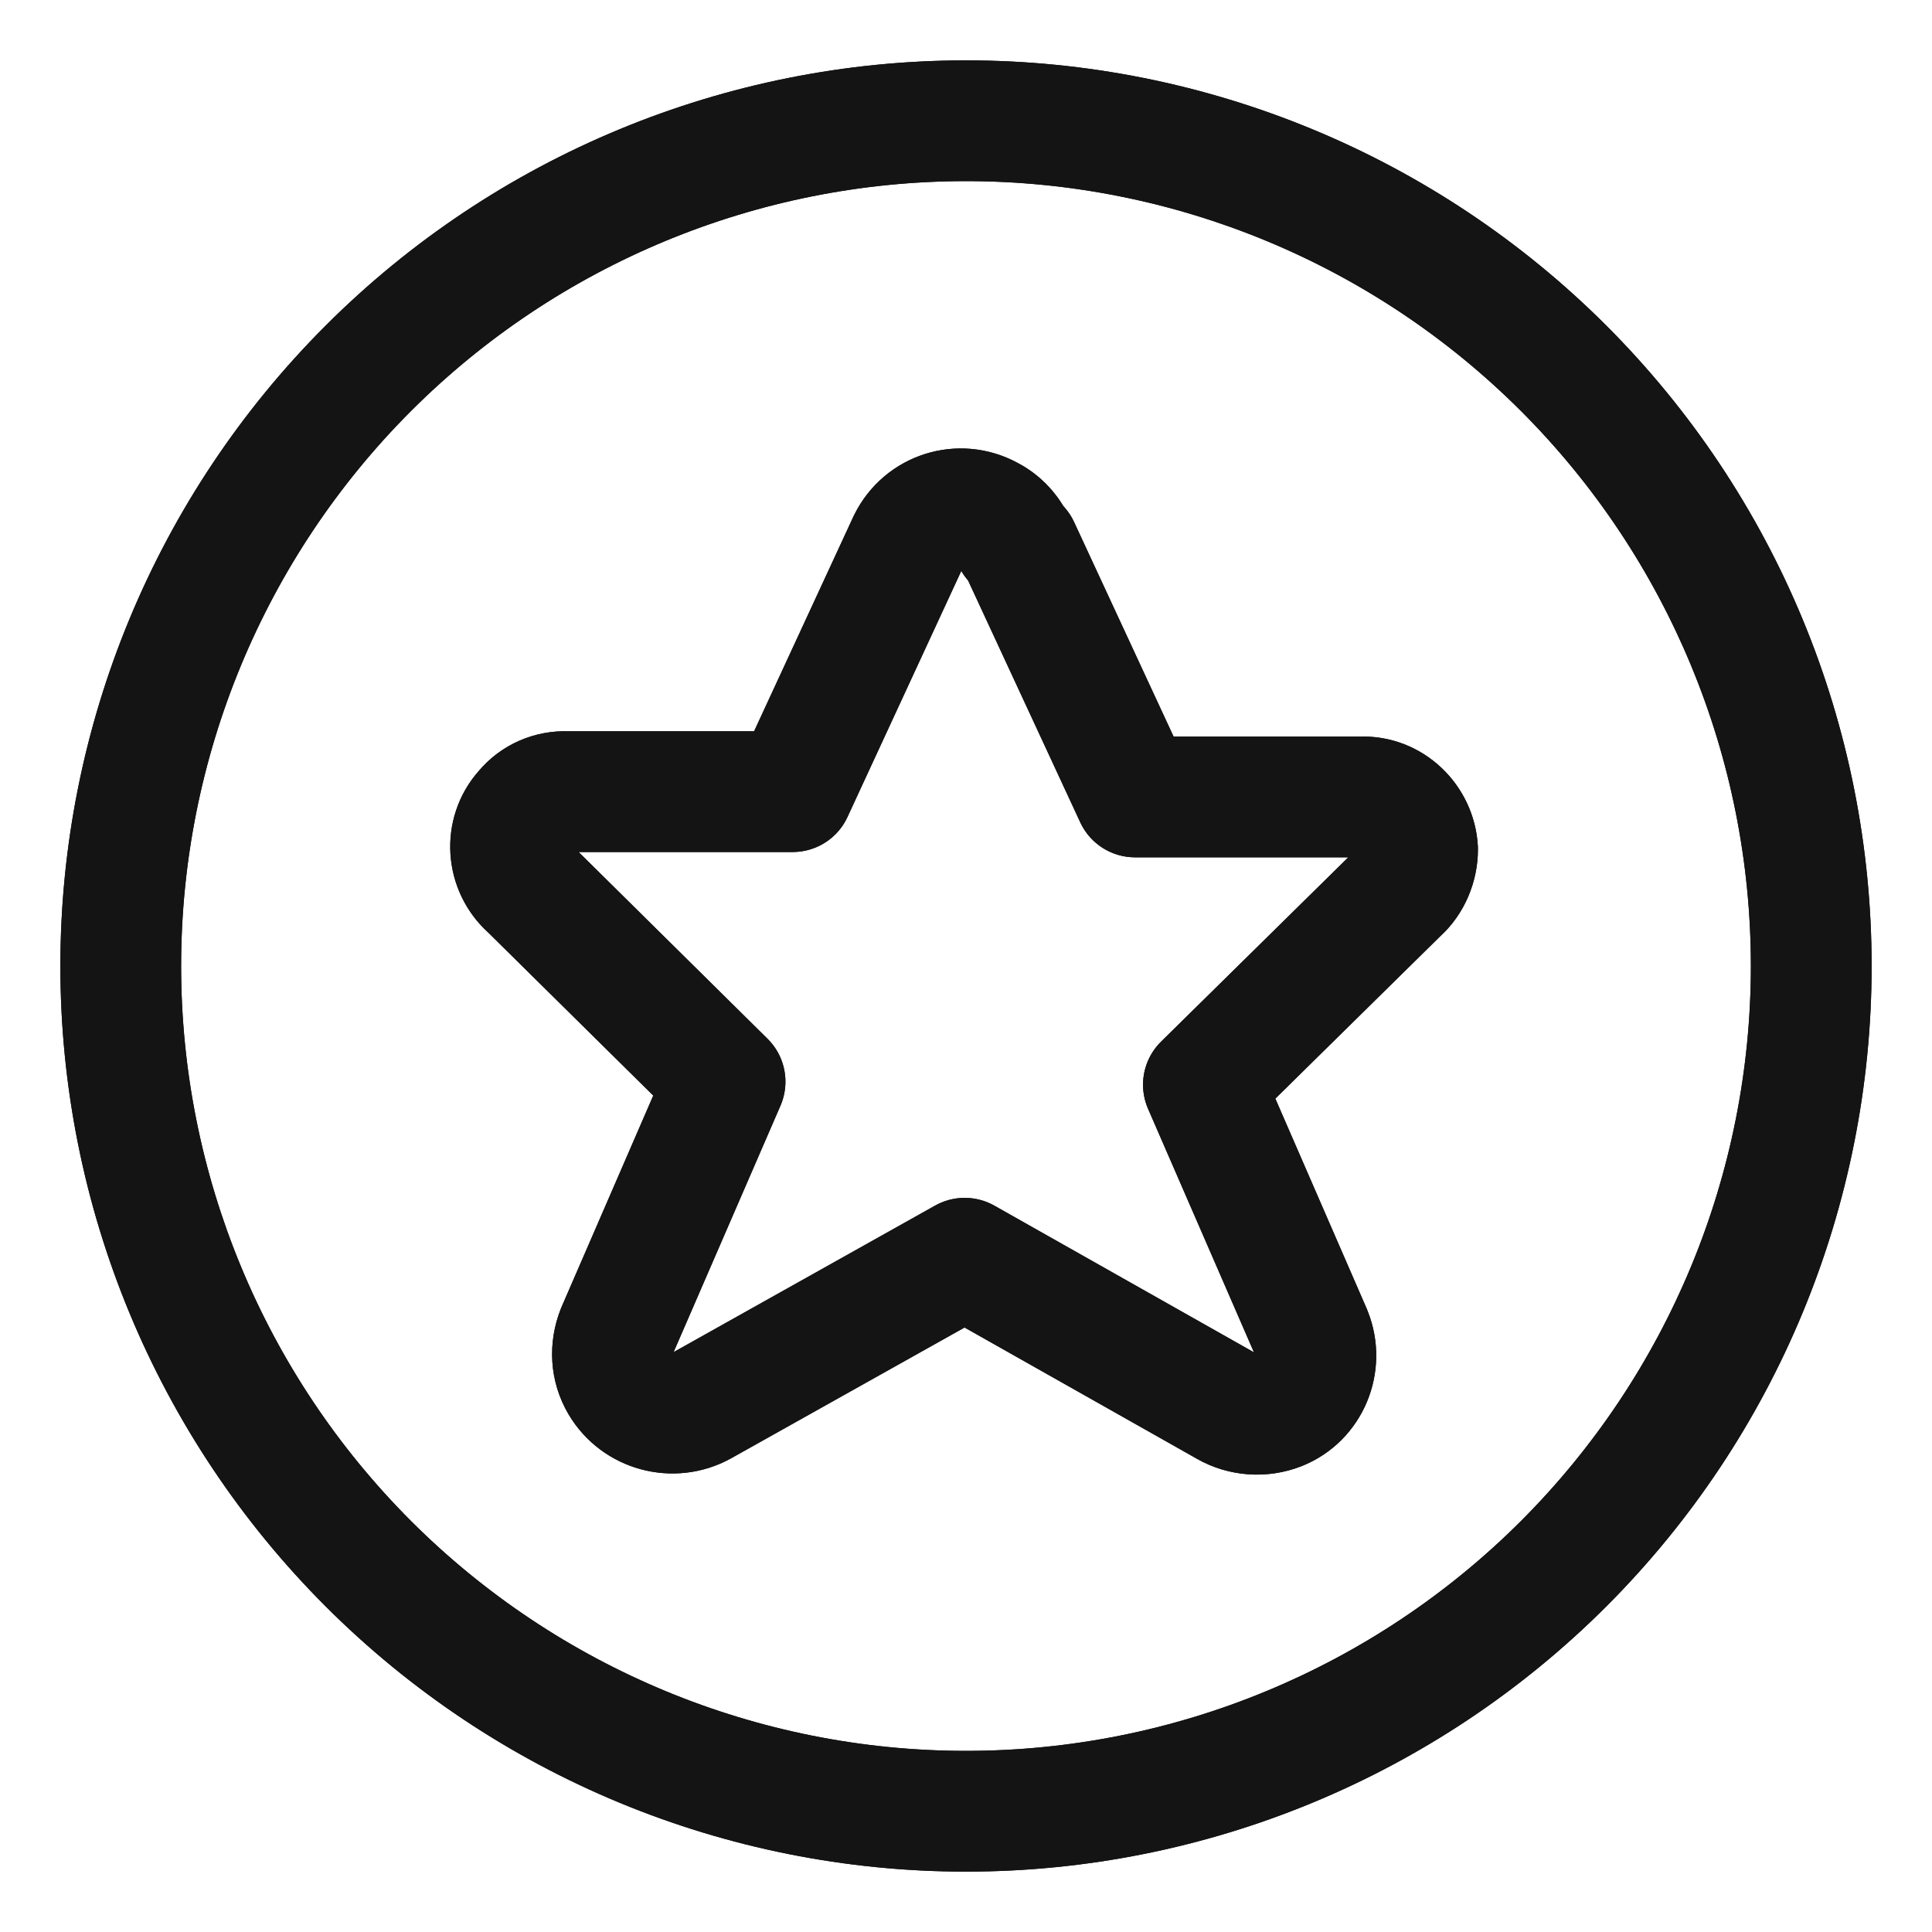 <svg width="16" height="16" viewBox="0 0 16 16" fill="none" xmlns="http://www.w3.org/2000/svg">
<path d="M8 1C6.143 1 4.363 1.738 3.05 3.05C1.738 4.363 1 6.143 1 8C1 9.857 1.738 11.637 3.05 12.95C4.363 14.262 6.143 15 8 15C9.857 15 11.637 14.262 12.95 12.95C14.262 11.637 15 9.857 15 8C15 6.143 14.262 4.363 12.95 3.05C11.637 1.738 9.857 1 8 1V1Z" stroke="#141414" stroke-width="1" stroke-linecap="round" stroke-linejoin="round"/>
<path d="M8.442 4.534L9.4 6.6H11.267C11.516 6.588 11.727 6.787 11.74 7.036C11.74 7.166 11.684 7.303 11.584 7.39L9.966 8.983L10.862 11.043C10.962 11.292 10.844 11.578 10.595 11.677C10.452 11.733 10.29 11.721 10.159 11.646L7.989 10.42L5.812 11.64C5.575 11.771 5.277 11.69 5.14 11.46C5.059 11.323 5.053 11.167 5.109 11.024L6.005 8.958L4.387 7.359C4.194 7.191 4.175 6.899 4.343 6.712C4.43 6.606 4.561 6.55 4.698 6.556H6.565L7.523 4.484C7.647 4.236 7.946 4.142 8.189 4.273C8.276 4.316 8.35 4.391 8.394 4.478L8.442 4.534Z" stroke="#141414" stroke-width="1" stroke-linecap="round" stroke-linejoin="round"/>
<path fill-rule="evenodd" clip-rule="evenodd" d="M2.697 2.697C4.103 1.29 6.011 0.5 8 0.5C9.989 0.5 11.897 1.29 13.303 2.697C14.71 4.103 15.5 6.011 15.5 8C15.5 9.989 14.71 11.897 13.303 13.303C11.897 14.71 9.989 15.5 8 15.5C6.011 15.5 4.103 14.71 2.697 13.303C1.29 11.897 0.5 9.989 0.5 8C0.5 6.011 1.29 4.103 2.697 2.697ZM8 1.5C6.276 1.5 4.623 2.185 3.404 3.404C2.185 4.623 1.5 6.276 1.5 8C1.5 9.724 2.185 11.377 3.404 12.596C4.623 13.815 6.276 14.5 8 14.5C9.724 14.5 11.377 13.815 12.596 12.596C13.815 11.377 14.5 9.724 14.5 8C14.5 6.276 13.815 4.623 12.596 3.404C11.377 2.185 9.724 1.5 8 1.5Z" fill="#141414"/>
<path fill-rule="evenodd" clip-rule="evenodd" d="M7.961 4.728L7.018 6.766C6.937 6.943 6.759 7.056 6.565 7.056H4.792L6.356 8.603C6.503 8.748 6.545 8.968 6.463 9.157L5.578 11.198L7.745 9.984C7.897 9.899 8.083 9.899 8.235 9.985L10.385 11.2L9.508 9.183C9.425 8.993 9.468 8.772 9.615 8.627L11.166 7.1H9.4C9.205 7.1 9.028 6.987 8.946 6.81L8.017 4.807L8.014 4.803C7.994 4.78 7.976 4.755 7.961 4.728ZM5.569 11.203C5.569 11.203 5.57 11.203 5.57 11.203L5.578 11.198M5.569 11.203L5.568 11.204L5.569 11.203ZM7.965 4.72C7.965 4.72 7.965 4.72 7.965 4.72V4.72ZM8.419 3.829C7.93 3.57 7.325 3.762 7.076 4.261L7.069 4.275L6.245 6.056H4.707C4.427 6.048 4.152 6.163 3.964 6.386C3.618 6.779 3.66 7.376 4.044 7.724L5.41 9.073L4.65 10.825C4.647 10.831 4.645 10.836 4.643 10.842C4.536 11.116 4.544 11.434 4.709 11.714L4.71 11.715C4.986 12.179 5.582 12.338 6.053 12.078L7.988 10.994L9.911 12.08C9.911 12.081 9.912 12.081 9.912 12.081C10.174 12.23 10.494 12.254 10.777 12.143L10.78 12.142C11.293 11.937 11.526 11.355 11.326 10.857L11.321 10.843L10.562 9.098L11.926 7.755C12.136 7.564 12.239 7.291 12.239 7.036C12.239 7.027 12.239 7.019 12.239 7.011C12.213 6.502 11.786 6.082 11.256 6.1H9.719L8.895 4.324C8.876 4.282 8.851 4.244 8.822 4.209L8.806 4.191C8.714 4.038 8.578 3.91 8.419 3.829Z" fill="#141414"/>
</svg>
